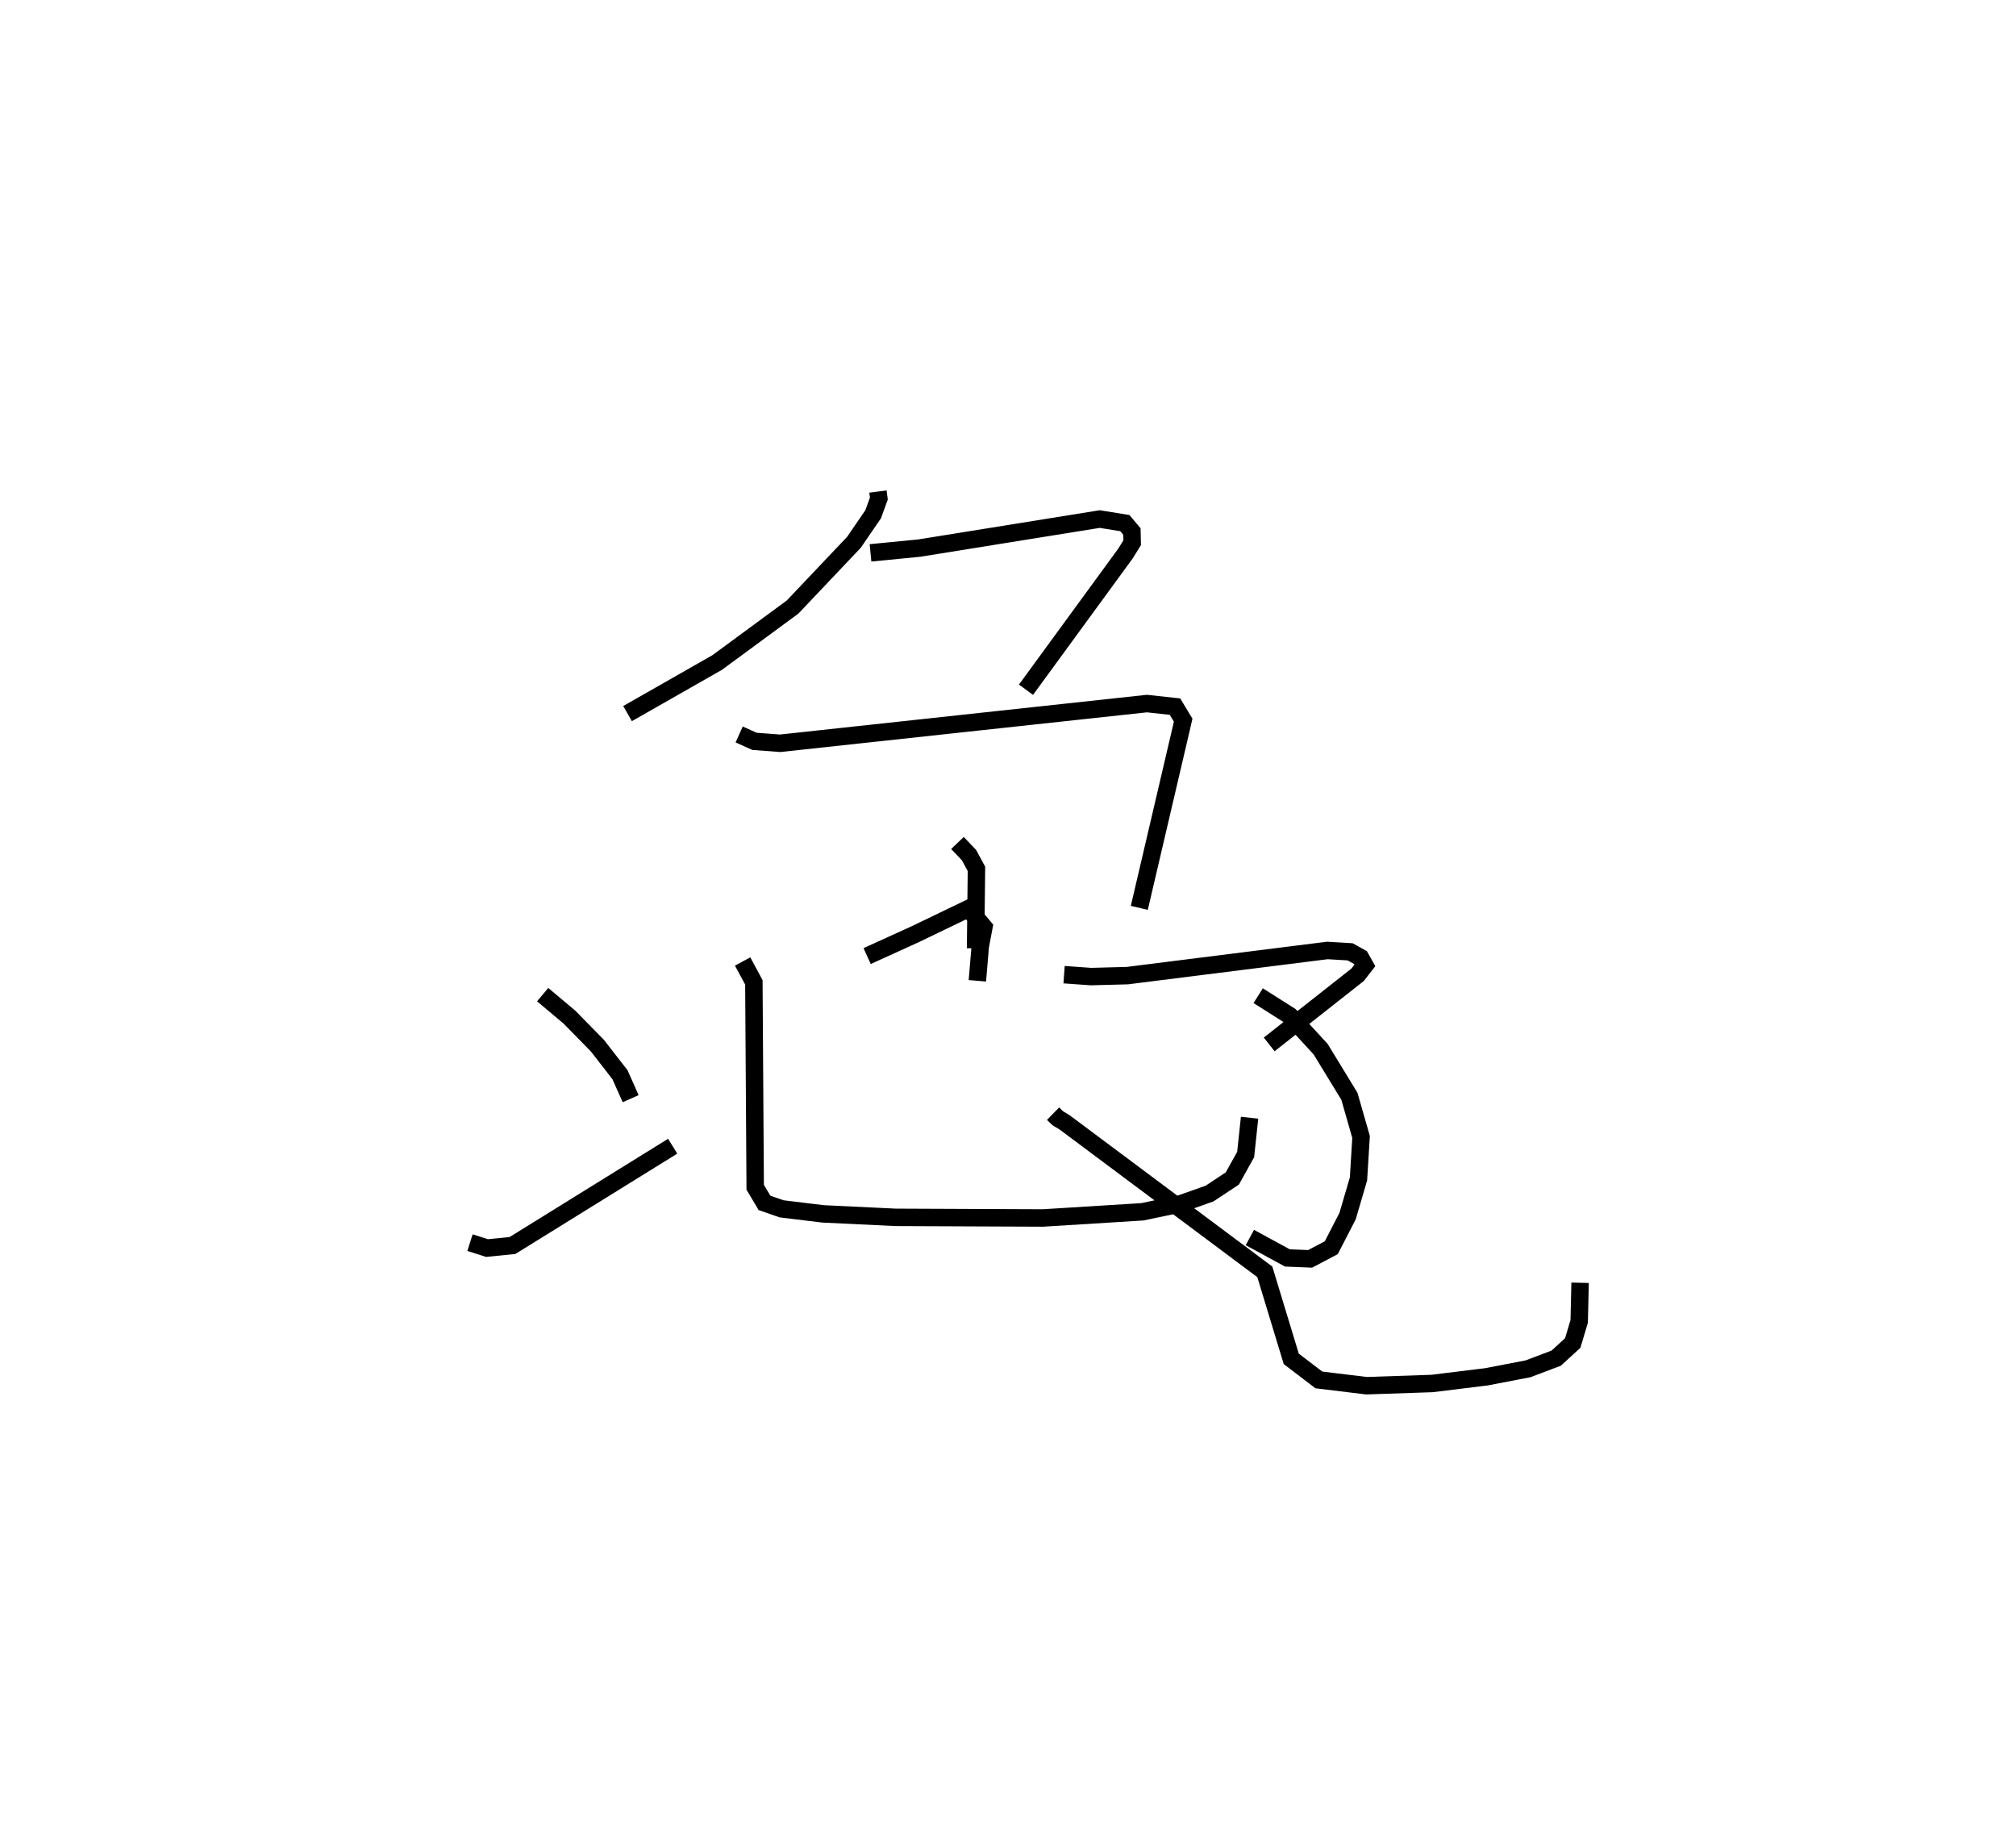 <?xml version="1.0" encoding="utf-8" ?>
<svg baseProfile="full" height="104.458" version="1.1" width="115.624" xmlns="http://www.w3.org/2000/svg" xmlns:ev="http://www.w3.org/2001/xml-events" xmlns:xlink="http://www.w3.org/1999/xlink"><defs /><rect fill="white" height="104.458" width="115.624" x="0" y="0" /><path d="M25,25 m0.0,0.0 m25.353,3.186 l0.053,0.401 -0.328,0.903 l-1.101,1.606 -3.521,3.714 l-4.324,3.18 -5.14,2.929 m13.934,-9.217 l2.789,-0.272 10.359,-1.666 l1.439,0.232 0.407,0.484 l0.014,0.64 -0.381,0.616 l-5.709,7.814 m-16.451,2.566 l0.882,0.395 1.468,0.11 l21.038,-2.277 1.609,0.176 l0.468,0.776 -0.132,0.574 l-2.383,10.189 m-10.43,-3.72 l0.664,0.696 0.426,0.789 l-0.051,4.555 m0.103,1.862 l0.166,-1.967 0.209,-1.113 l-0.89,-1.06 -3.049,1.469 l-2.758,1.254 m-7.141,0.311 l0.645,1.196 0.076,11.751 l0.533,0.894 0.982,0.342 l2.378,0.289 4.164,0.199 l8.447,0.036 5.697,-0.354 l2.193,-0.458 1.664,-0.588 l1.306,-0.865 0.765,-1.373 l0.225,-2.111 m-40.544,-7.058 l1.535,1.289 1.602,1.633 l1.298,1.67 0.612,1.375 m-9.215,8.254 l0.975,0.311 1.463,-0.147 l9.187,-5.693 m22.448,-9.837 l1.545,0.11 2.083,-0.055 l11.473,-1.443 1.304,0.078 l0.595,0.33 0.251,0.448 l-0.418,0.54 -5.069,3.991 m-0.631,-2.794 l1.822,1.154 1.758,1.911 l1.65,2.701 0.67,2.334 l-0.148,2.407 -0.624,2.129 l-0.936,1.816 -1.215,0.639 l-1.303,-0.053 -2.152,-1.171 m-11.286,-7.102 l0.272,0.265 0.396,0.239 l11.476,8.567 1.516,4.989 l1.584,1.208 2.731,0.332 l3.767,-0.128 3.116,-0.383 l2.38,-0.458 1.615,-0.61 l0.95,-0.869 0.371,-1.24 l0.052,-2.215 " fill="none" stroke="black" stroke-width="1" /></svg>